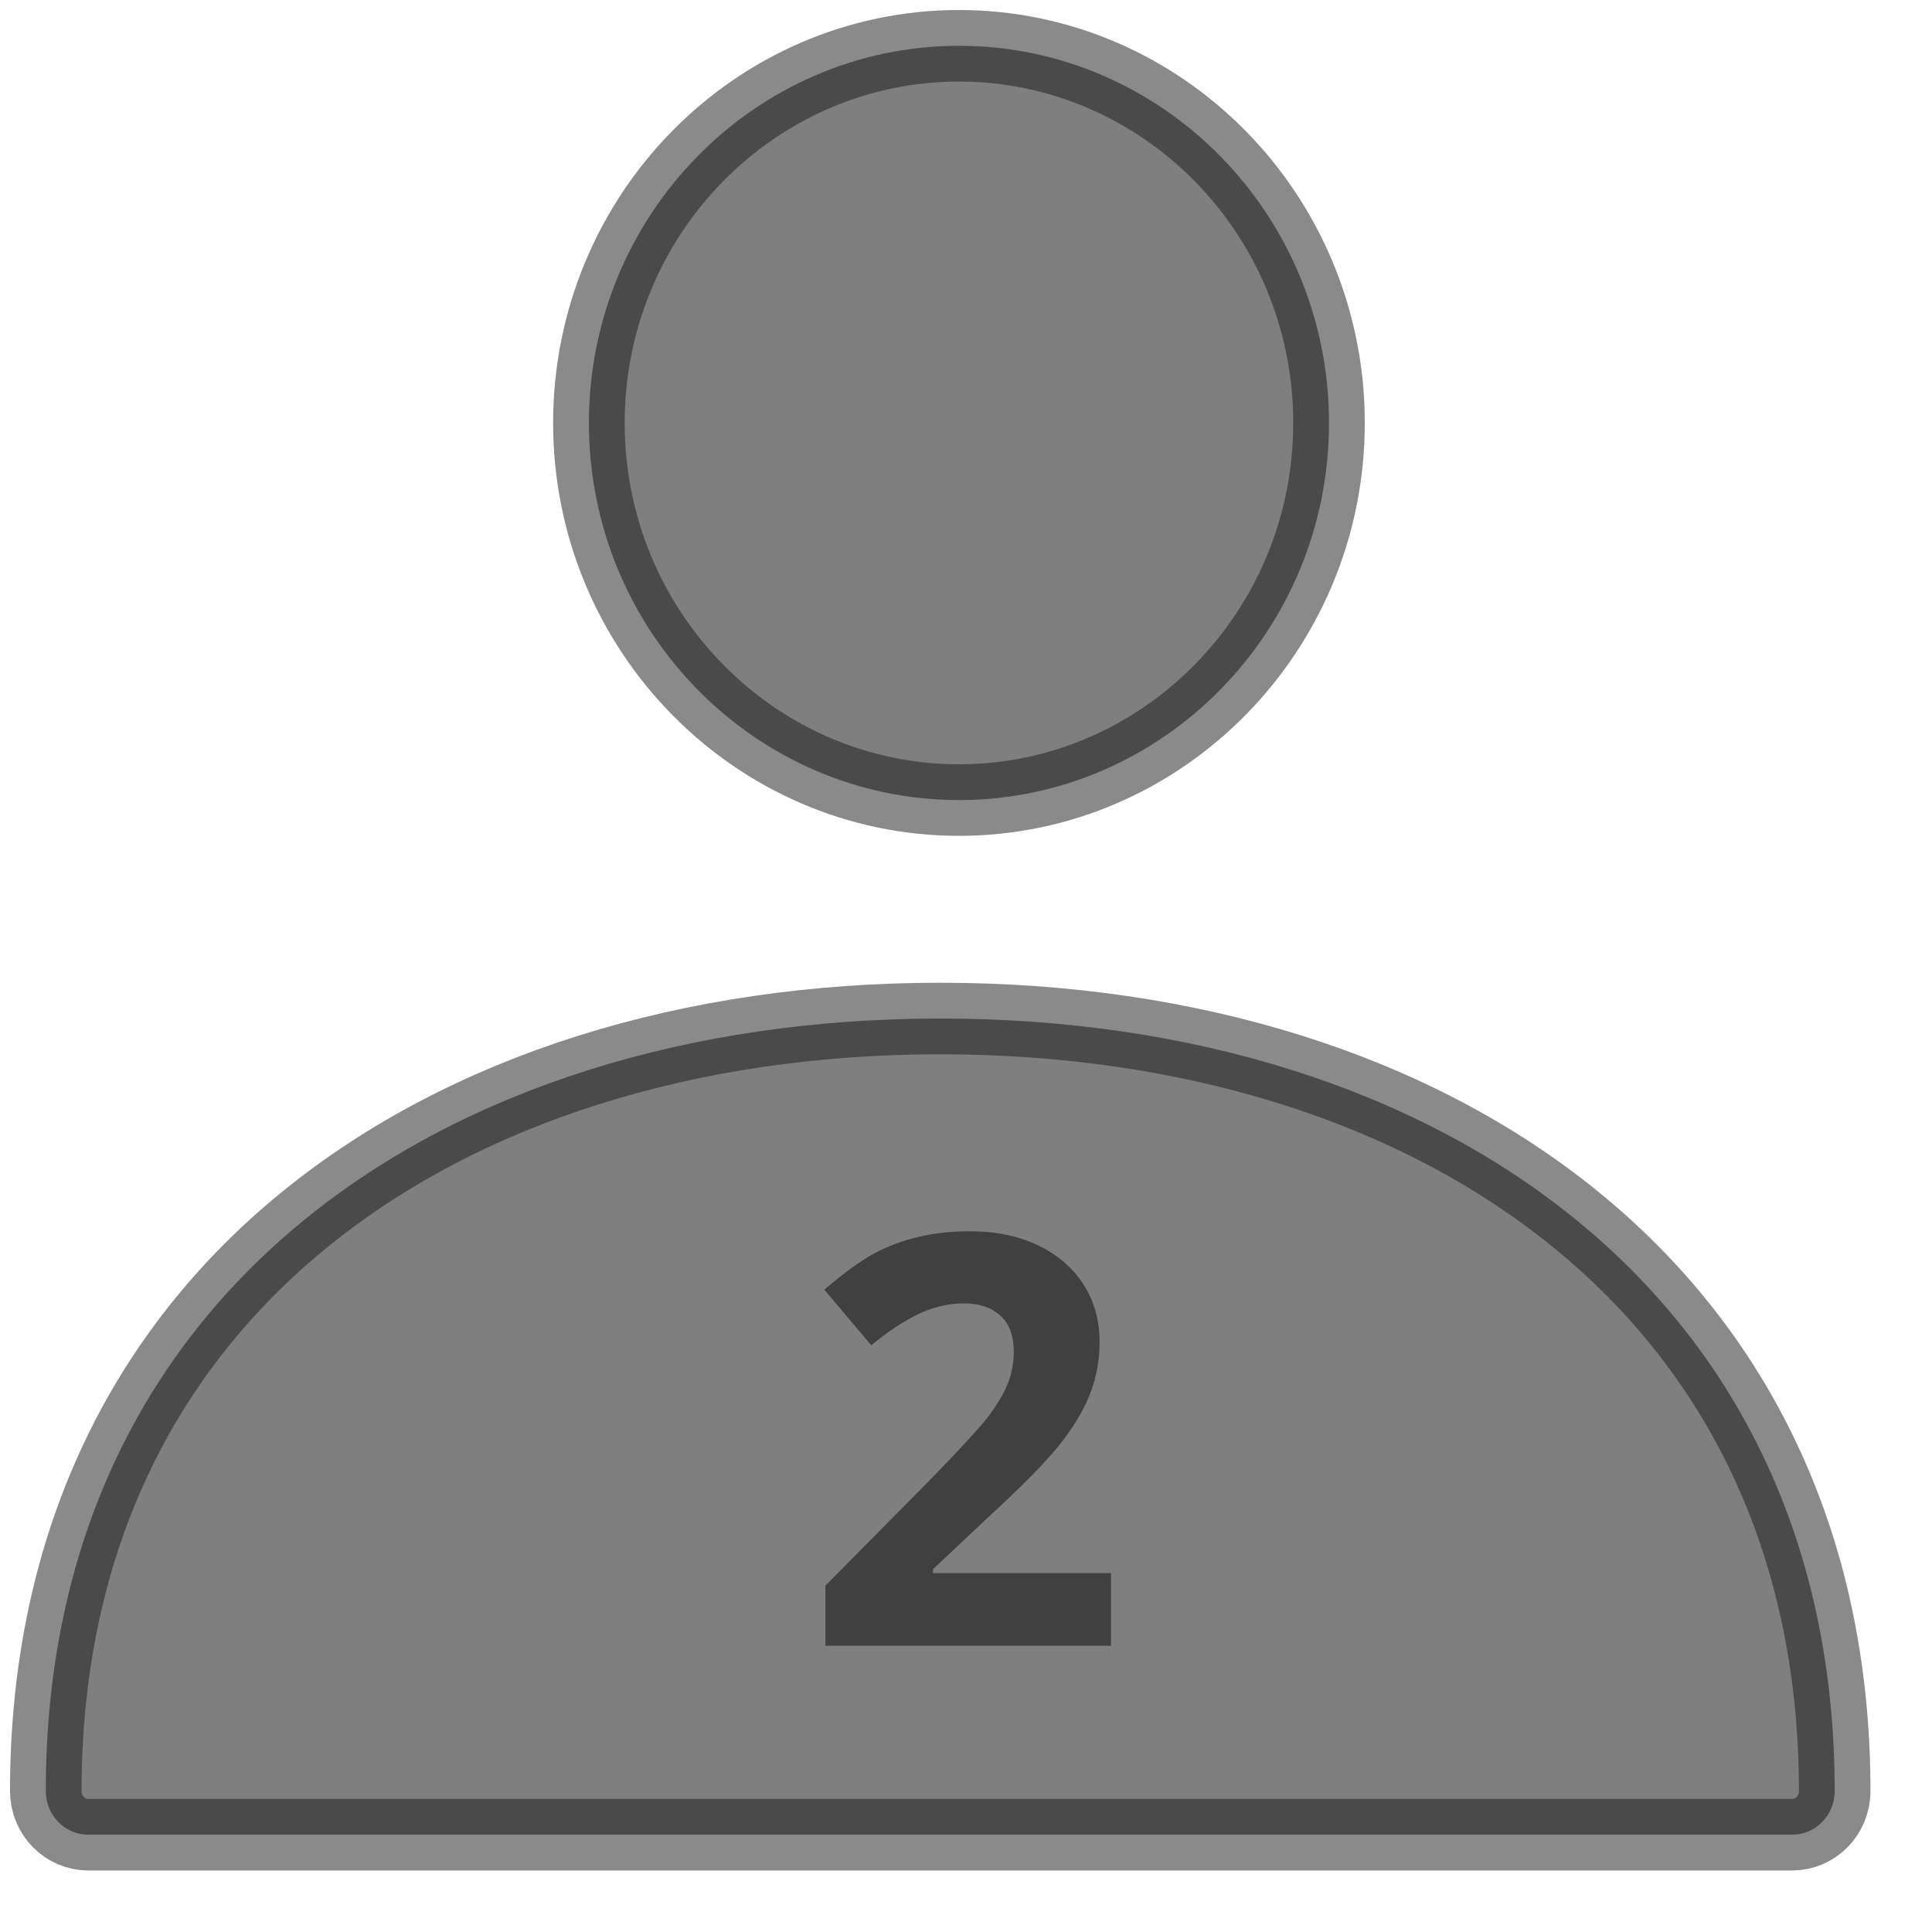 <svg width="27" height="27" viewBox="0 0 27 27" fill="currentColor" xmlns="http://www.w3.org/2000/svg">
<path opacity="0.5" d="M0.64 25.03C0.64 21.531 2.032 18.851 4.266 17.037C6.511 15.212 9.642 14.234 13.14 14.234C16.638 14.234 19.769 15.212 22.014 17.037C24.248 18.851 25.64 21.531 25.64 25.03C25.64 25.375 25.367 25.64 25.049 25.64H1.231C0.913 25.64 0.64 25.375 0.64 25.03Z" stroke="#161616"/>
<path opacity="0.5" d="M8.23 5.911C8.23 2.996 10.559 0.64 13.402 0.64C16.244 0.64 18.573 2.996 18.573 5.911C18.573 8.825 16.244 11.181 13.402 11.181C10.559 11.181 8.23 8.825 8.23 5.911Z" stroke="#161616"/>
<path opacity="0.6" d="M15.527 23H11.535V22.16L12.969 20.711C13.393 20.276 13.671 19.975 13.801 19.809C13.931 19.639 14.025 19.483 14.082 19.34C14.139 19.197 14.168 19.048 14.168 18.895C14.168 18.665 14.104 18.495 13.977 18.383C13.852 18.271 13.684 18.215 13.473 18.215C13.251 18.215 13.037 18.266 12.828 18.367C12.62 18.469 12.402 18.613 12.176 18.801L11.52 18.023C11.801 17.784 12.034 17.615 12.219 17.516C12.404 17.417 12.605 17.341 12.824 17.289C13.043 17.234 13.288 17.207 13.559 17.207C13.915 17.207 14.23 17.272 14.504 17.402C14.777 17.533 14.99 17.715 15.141 17.949C15.292 18.184 15.367 18.452 15.367 18.754C15.367 19.017 15.32 19.264 15.227 19.496C15.135 19.725 14.992 19.961 14.797 20.203C14.604 20.445 14.263 20.79 13.773 21.238L13.039 21.93V21.984H15.527V23Z" fill="#161616"/>
</svg>

